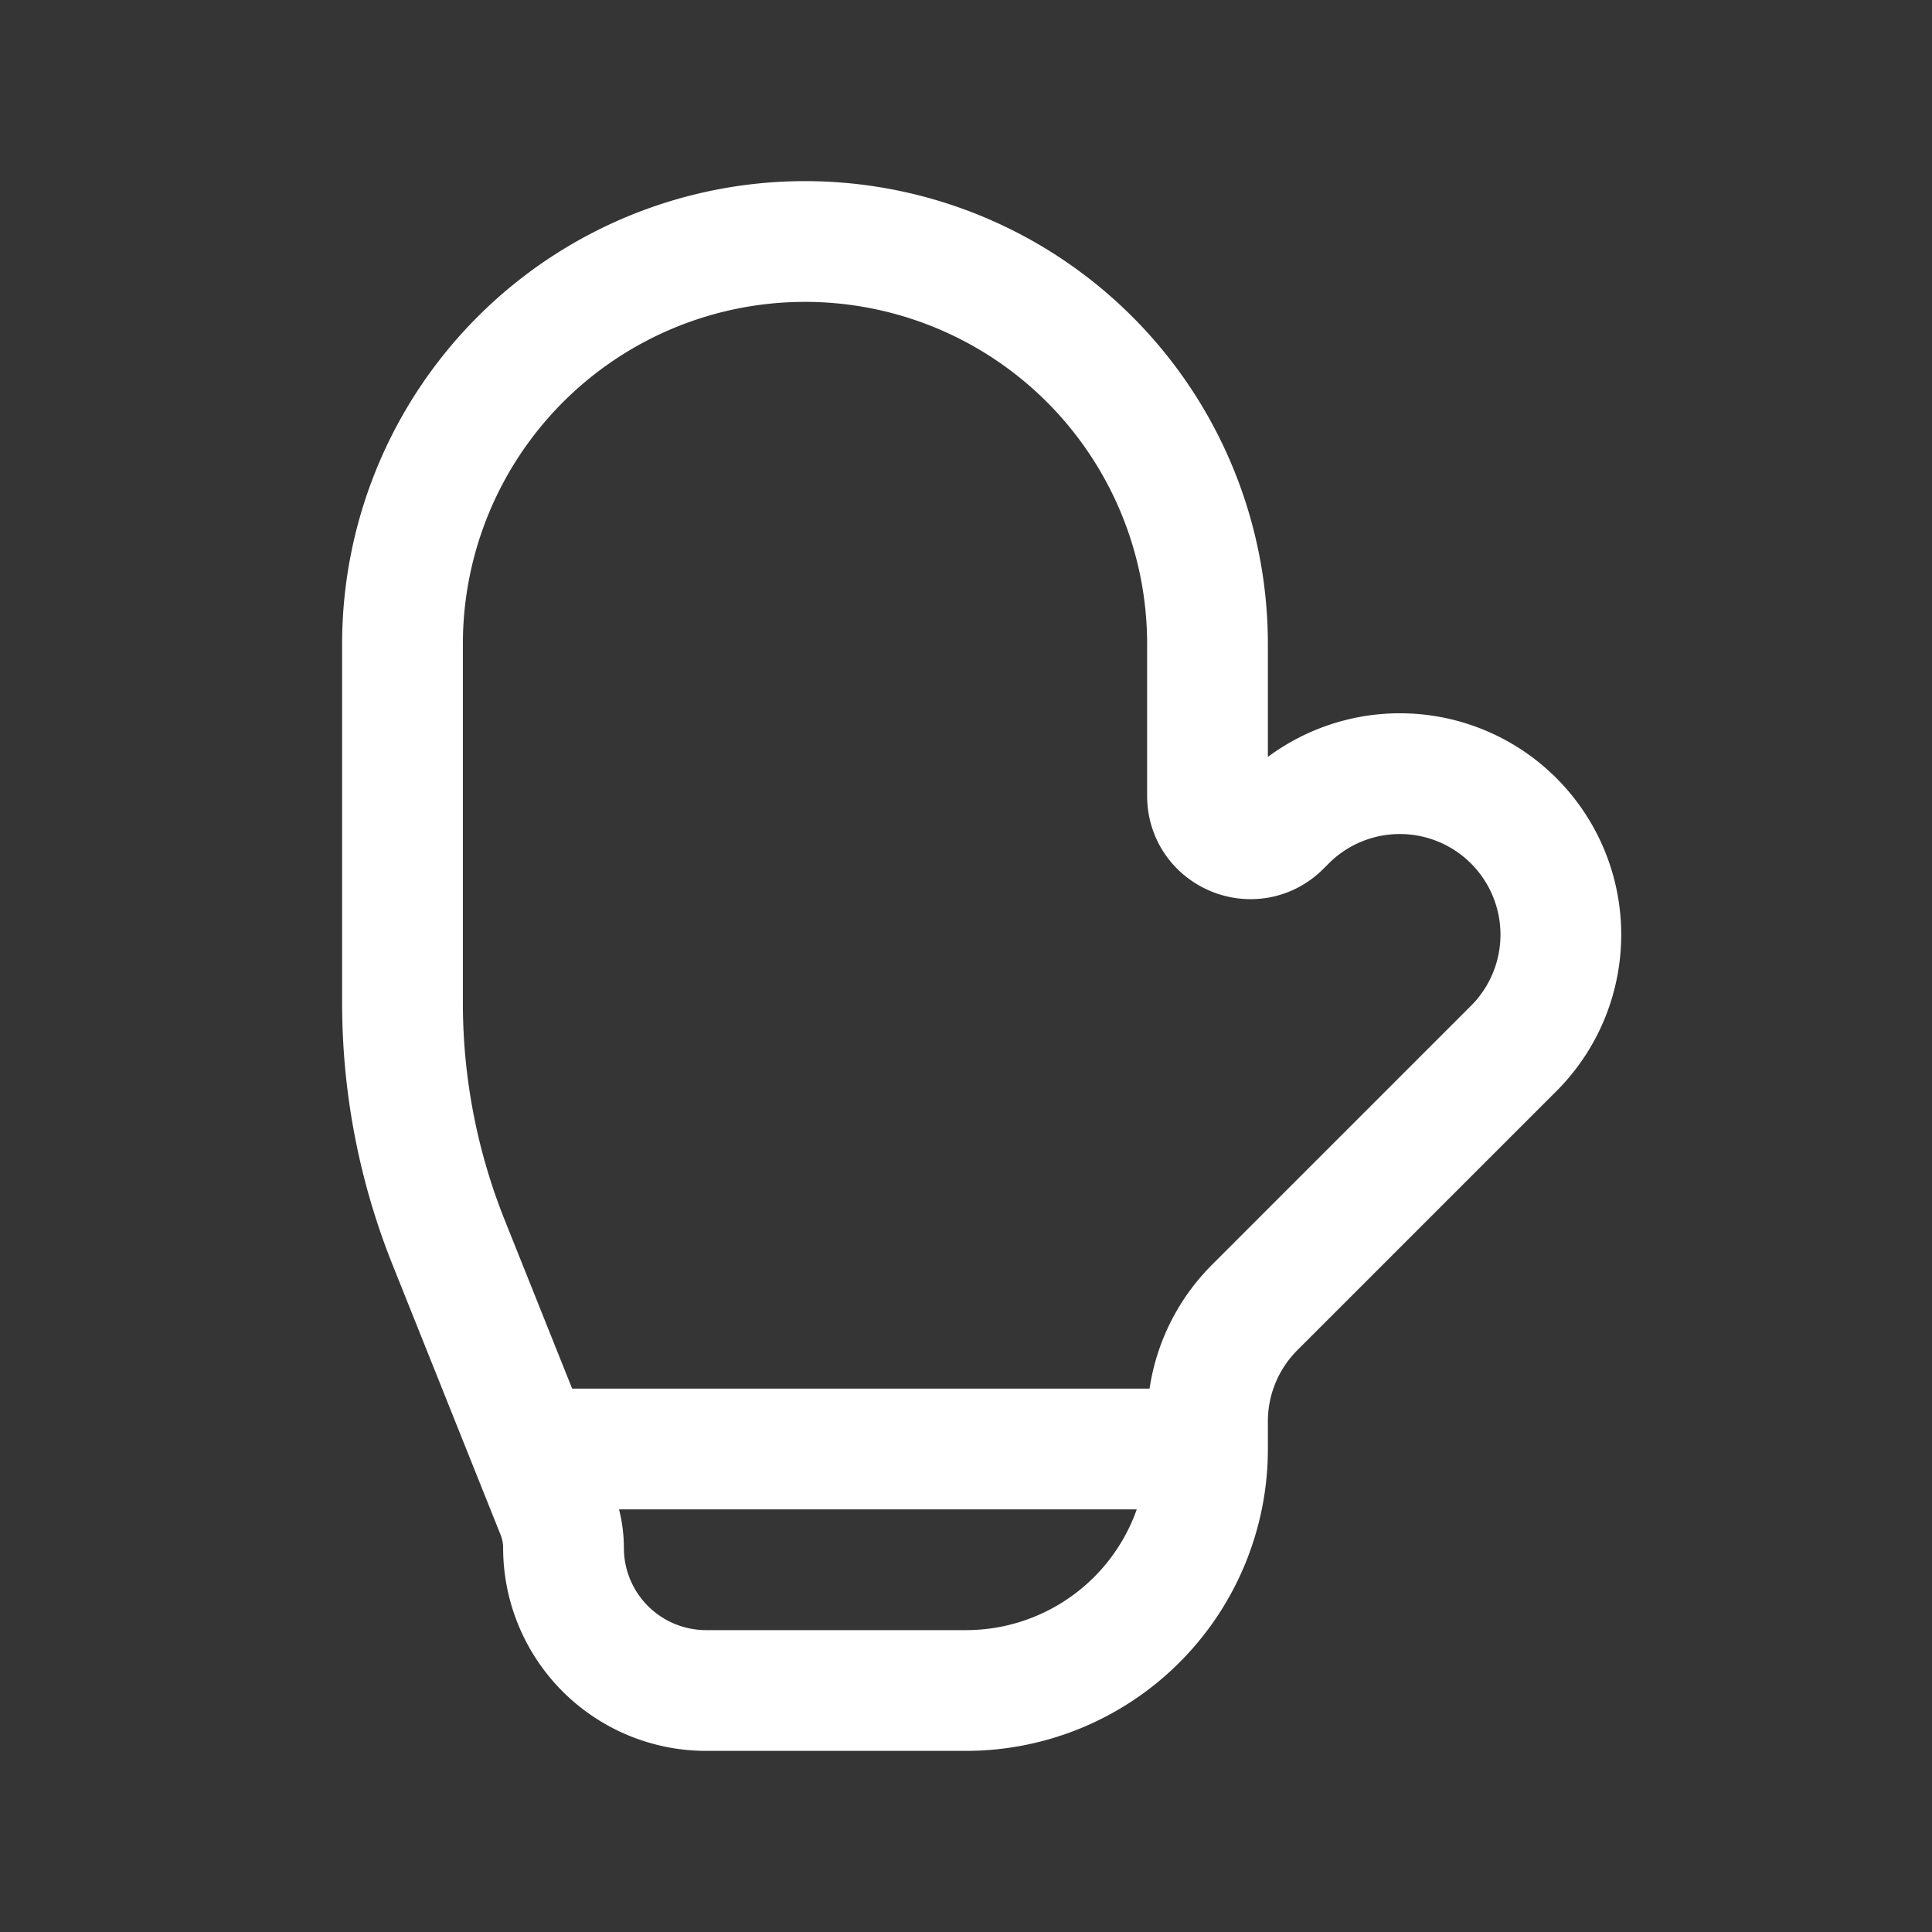<svg xmlns="http://www.w3.org/2000/svg" width="24" height="24" fill="none"><rect width="100%" height="100%" fill="#333333" stroke="none"/><path fill="#fff" fill-opacity=".01" d="M24 0v24H0V0z"/><path stroke="#FFFFFF" stroke-linejoin="round" stroke-width="1.5" d="M6.5 18H15m.909-7.737.091-.091A2 2 0 0 1 18.828 13l-3.242 3.242A2 2 0 0 0 15 17.657V18a3 3 0 0 1-3 3H8.772A1.772 1.772 0 0 1 7 19.228c0-.15-.029-.3-.085-.44l-1.343-3.357A8 8 0 0 1 5 12.459V8a5 5 0 0 1 10 0v1.886c0 .475.573.712.909.377Z"/></svg>